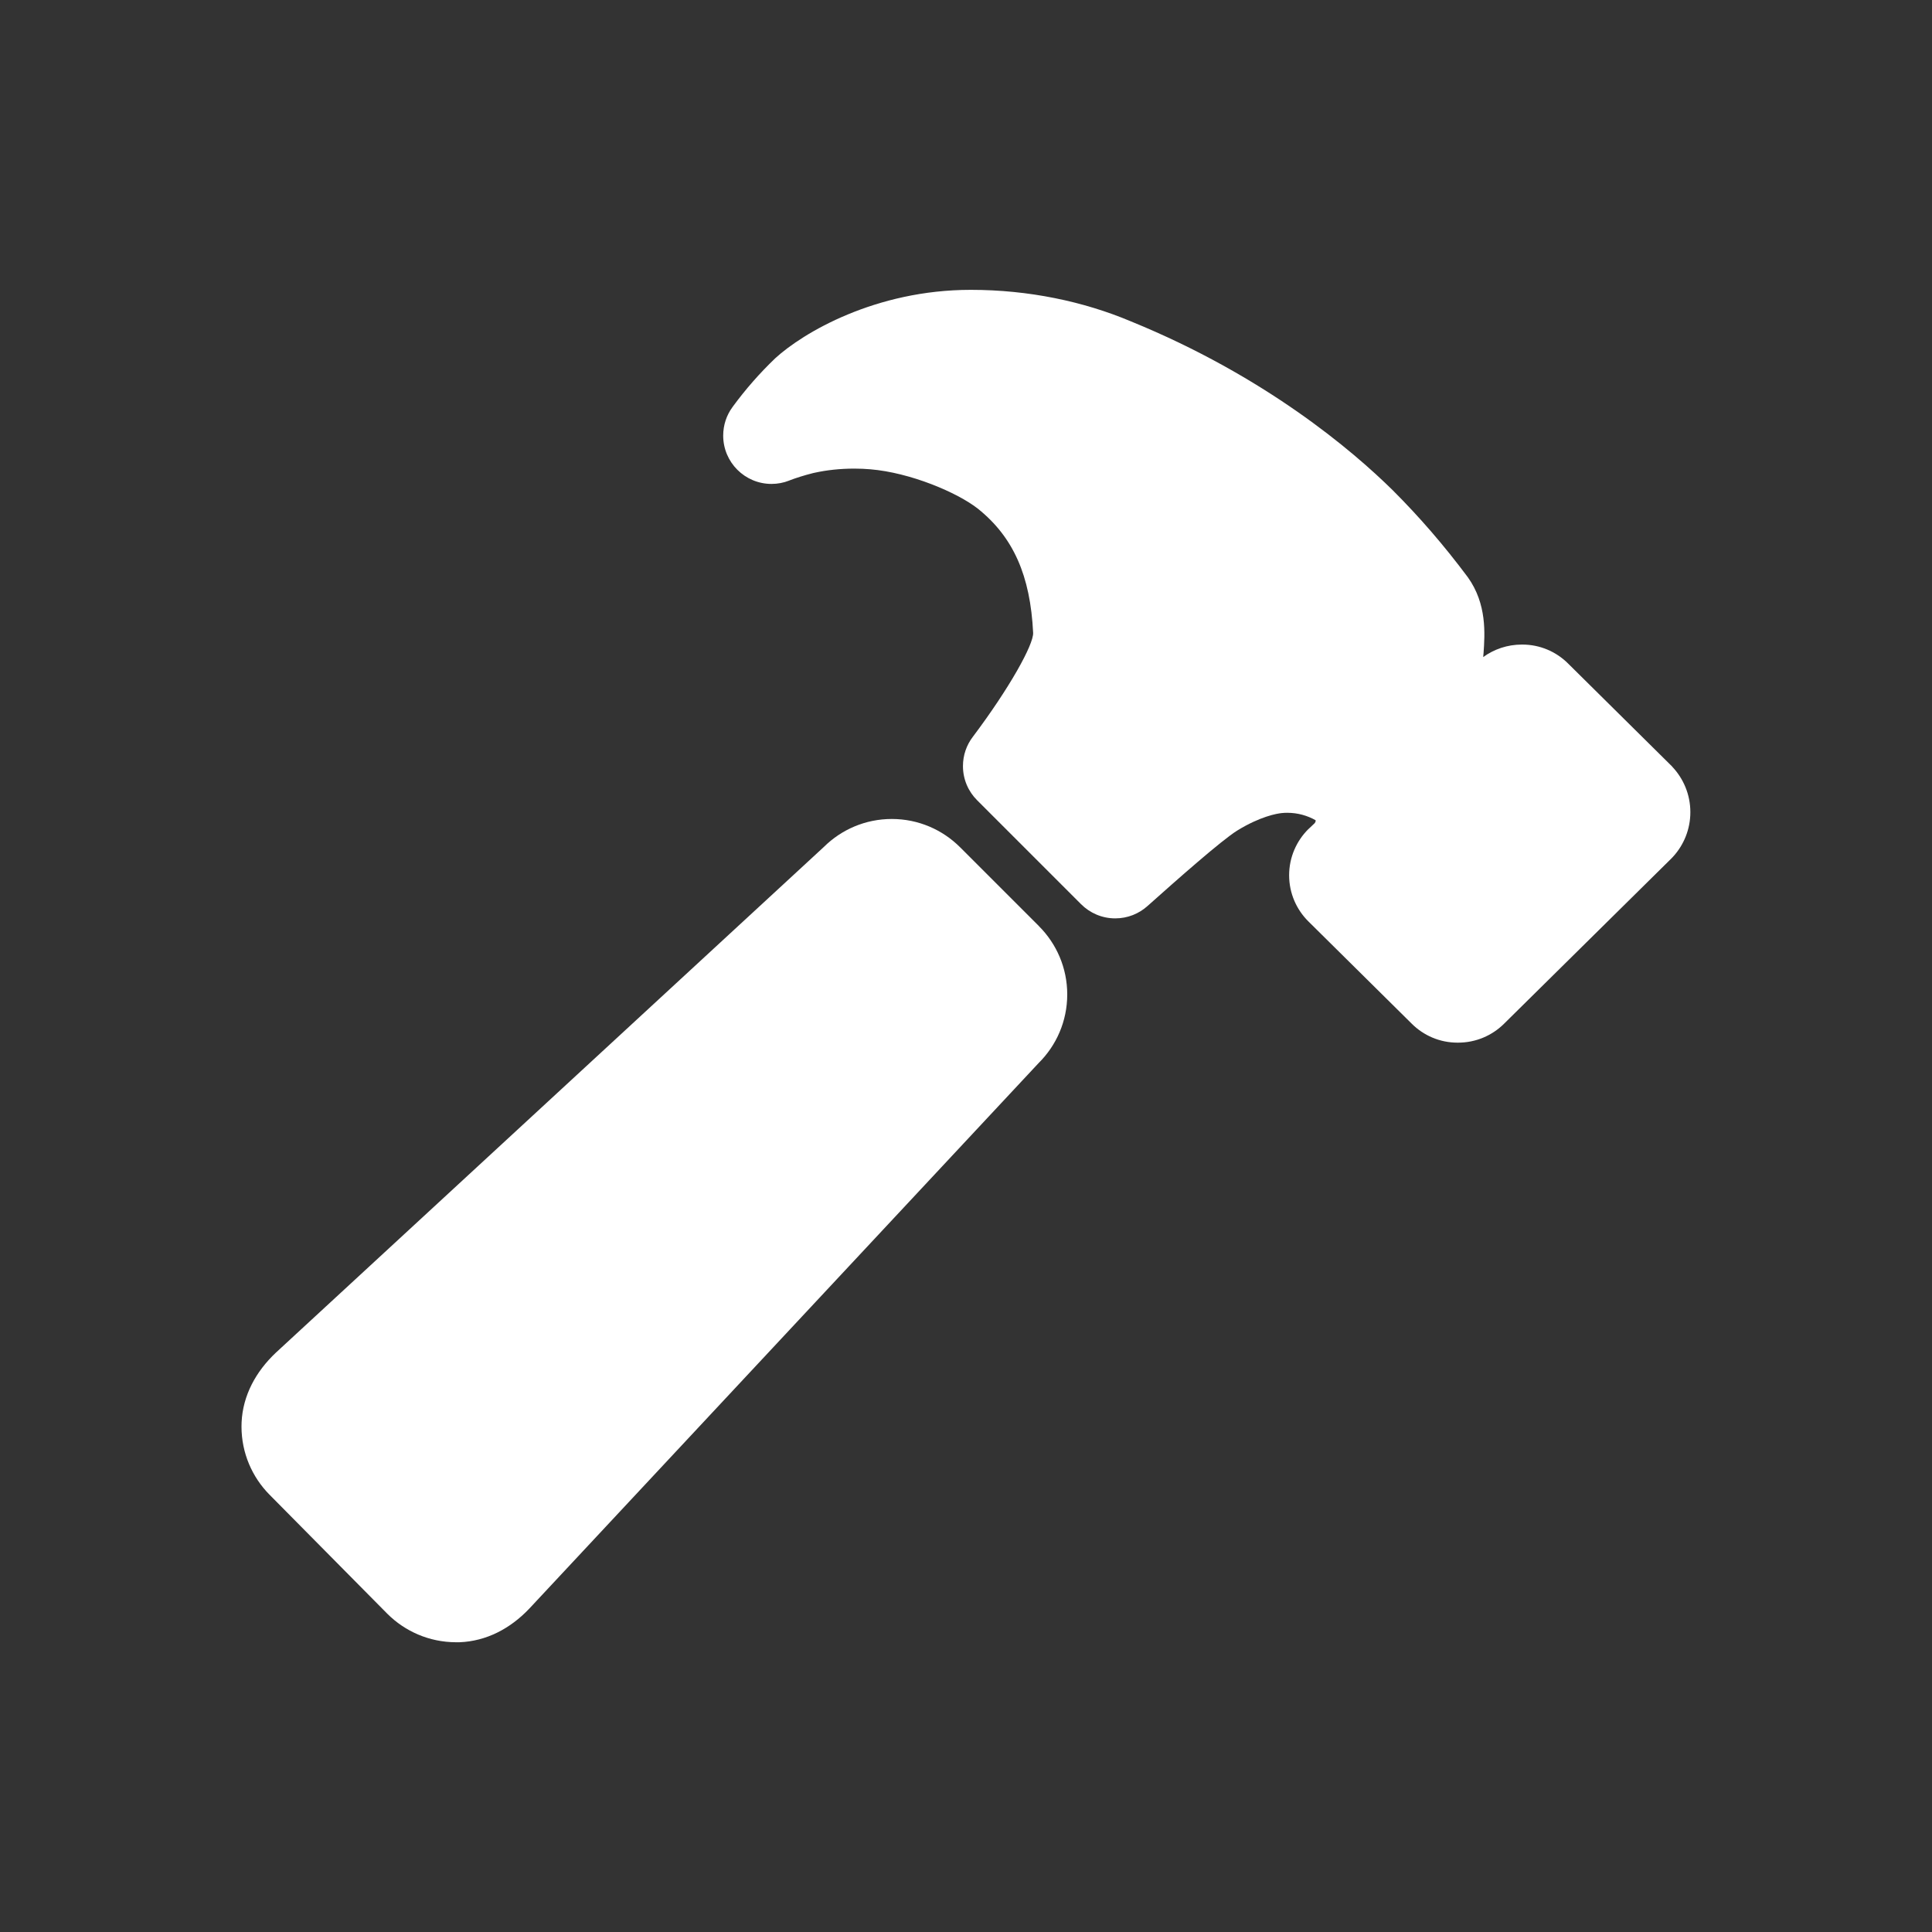 <!-- Generated by IcoMoon.io -->
<svg version="1.1" xmlns="http://www.w3.org/2000/svg" width="40" height="40" viewBox="0 0 40 40">
<rect x="0" y="0" width="40" height="40" fill="#333333" stroke="none"/>
<title>io-hammer</title>
<path fill="#fff" d="M21.51 19.174l-1.632-1.632c-0.362-0.362-0.862-0.586-1.414-0.586-0.549 0-1.046 0.221-1.407 0.579l0-0-11.346 10.471c-0.413 0.389-0.684 0.886-0.709 1.441-0.001 0.026-0.002 0.057-0.002 0.088 0 0.549 0.221 1.047 0.578 1.409l-0-0 2.438 2.464c0.001 0.002 0.003 0.003 0.004 0.004l0 0c0.363 0.362 0.864 0.587 1.418 0.589h0.074c0.556-0.021 1.053-0.281 1.448-0.698l10.544-11.294c0.366-0.363 0.592-0.865 0.592-1.42 0-0.552-0.224-1.052-0.585-1.413l0 0z"></path>
<path fill="#fff" d="M34.625 15.875l-0.019-0.019-2.142-2.12c-0.243-0.242-0.577-0.391-0.947-0.391-0.003 0-0.006 0-0.009 0h0c-0.3 0-0.578 0.097-0.803 0.261l0.004-0.003c0-0.027 0.004-0.053 0.006-0.076 0.028-0.406 0.072-1.020-0.325-1.576-0.495-0.663-1.003-1.249-1.55-1.796l-0-0c-0.002-0.002-0.003-0.003-0.005-0.005l-0-0c-0.832-0.82-2.644-2.364-5.42-3.496-0.979-0.413-2.117-0.653-3.312-0.653-0.002 0-0.004 0-0.006 0h0c-1.973 0-3.473 0.89-4.047 1.417-0.32 0.306-0.611 0.638-0.872 0.993l-0.015 0.021c-0.119 0.162-0.19 0.366-0.19 0.587 0 0.552 0.448 1 1 1 0.128 0 0.25-0.024 0.363-0.068l-0.007 0.002c0.142-0.056 0.321-0.112 0.504-0.158l0.032-0.007c0.247-0.055 0.53-0.086 0.821-0.086 0.117 0 0.233 0.005 0.347 0.015l-0.015-0.001c0.824 0.068 1.799 0.478 2.231 0.818 0.731 0.588 1.083 1.381 1.141 2.568 0.011 0.239-0.482 1.134-1.25 2.155-0.127 0.166-0.203 0.376-0.203 0.604 0 0.277 0.112 0.527 0.294 0.708l2.151 2.151c0.181 0.181 0.431 0.294 0.708 0.294 0.257 0 0.491-0.097 0.668-0.256l-0.001 0.001c0.608-0.543 1.534-1.362 1.858-1.563 0.481-0.296 0.824-0.352 0.919-0.362 0.035-0.004 0.076-0.006 0.117-0.006 0.216 0 0.419 0.057 0.594 0.158l-0.006-0.003c0 0.002 0 0.005 0 0.008 0 0.020-0.008 0.038-0.020 0.052l0-0-0.114 0.108-0.019 0.017c-0.244 0.244-0.396 0.581-0.396 0.953 0 0.374 0.153 0.712 0.399 0.956l0 0 2.141 2.119c0.242 0.241 0.577 0.391 0.946 0.391 0.003 0 0.006 0 0.010-0h-0.001c0.001 0 0.001 0 0.002 0 0.37 0 0.705-0.148 0.949-0.388l-0 0 3.469-3.426c0.012-0.012 0.024-0.024 0.035-0.037 0.221-0.242 0.357-0.566 0.357-0.921 0-0.364-0.143-0.696-0.375-0.941l0.001 0.001z"></path>
</svg>
